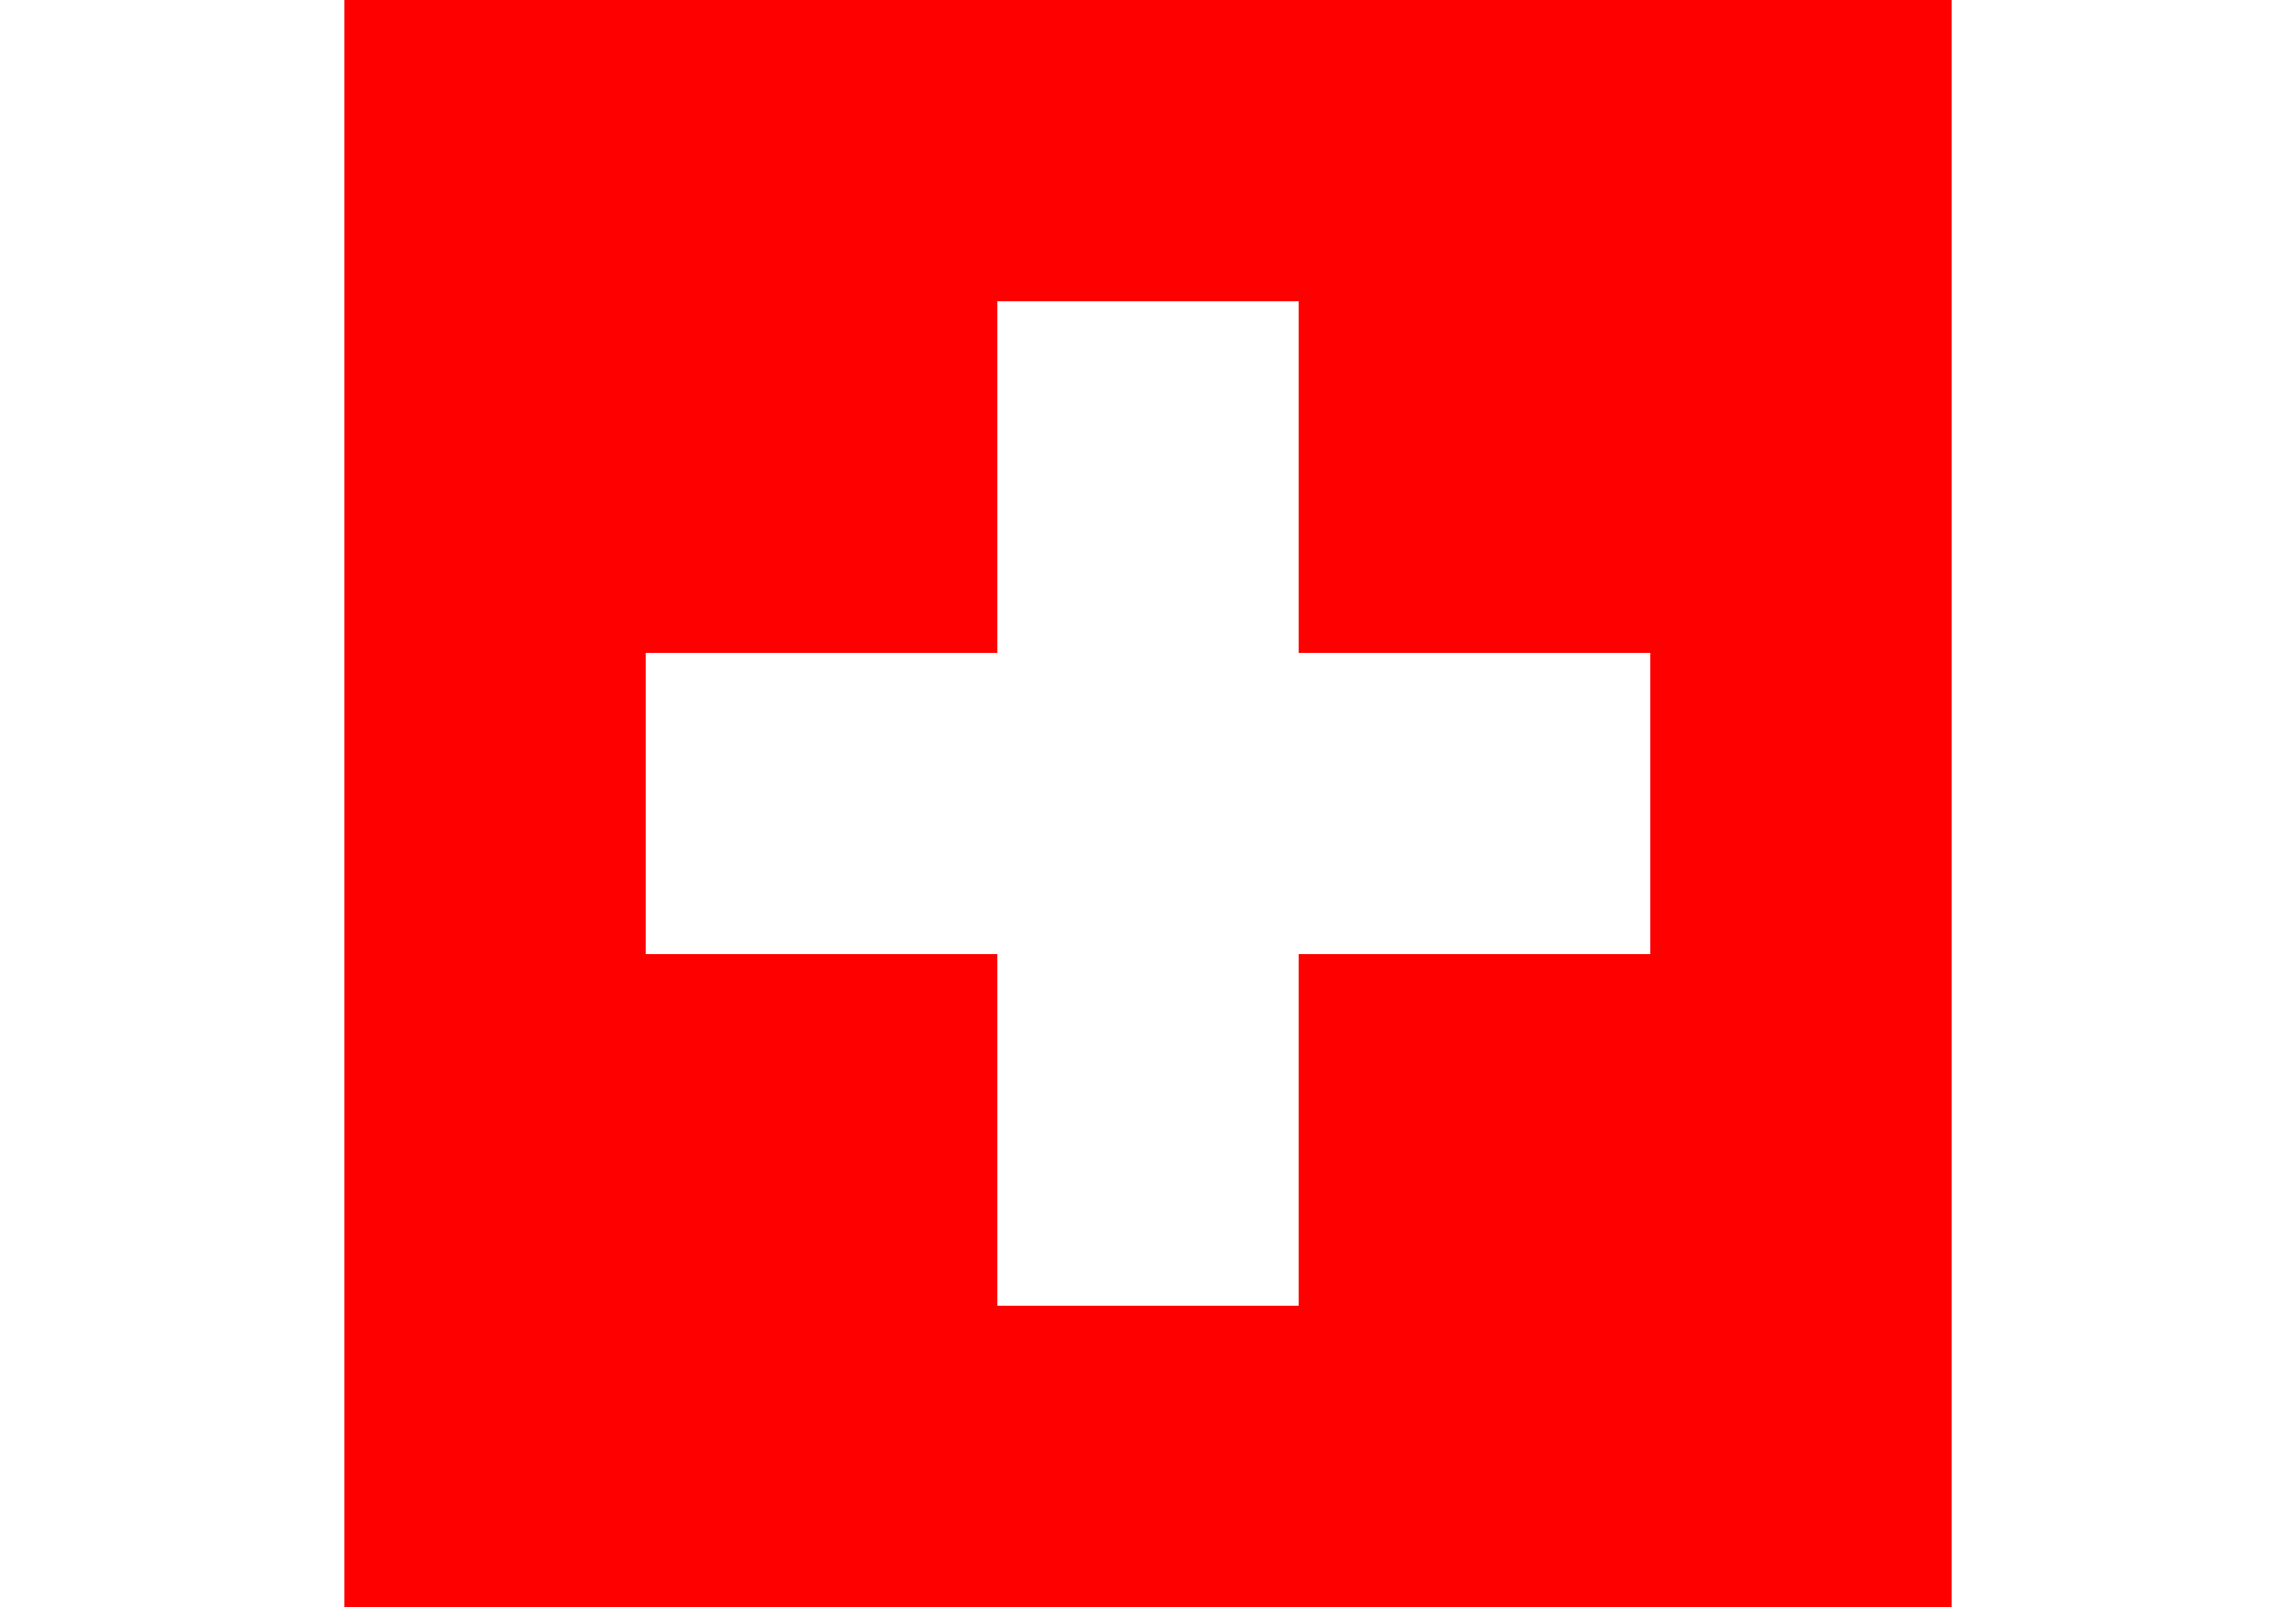 <?xml version="1.0" encoding="UTF-8"?><svg xmlns="http://www.w3.org/2000/svg" width="1000" height="700" viewBox="0 0 32 32"><rect fill="#f00" height="32" width="32"/><rect fill="#fff" height="6" width="20" x="6" y="13"/><rect fill="#fff" height="20" width="6" x="13" y="6"/></svg>
